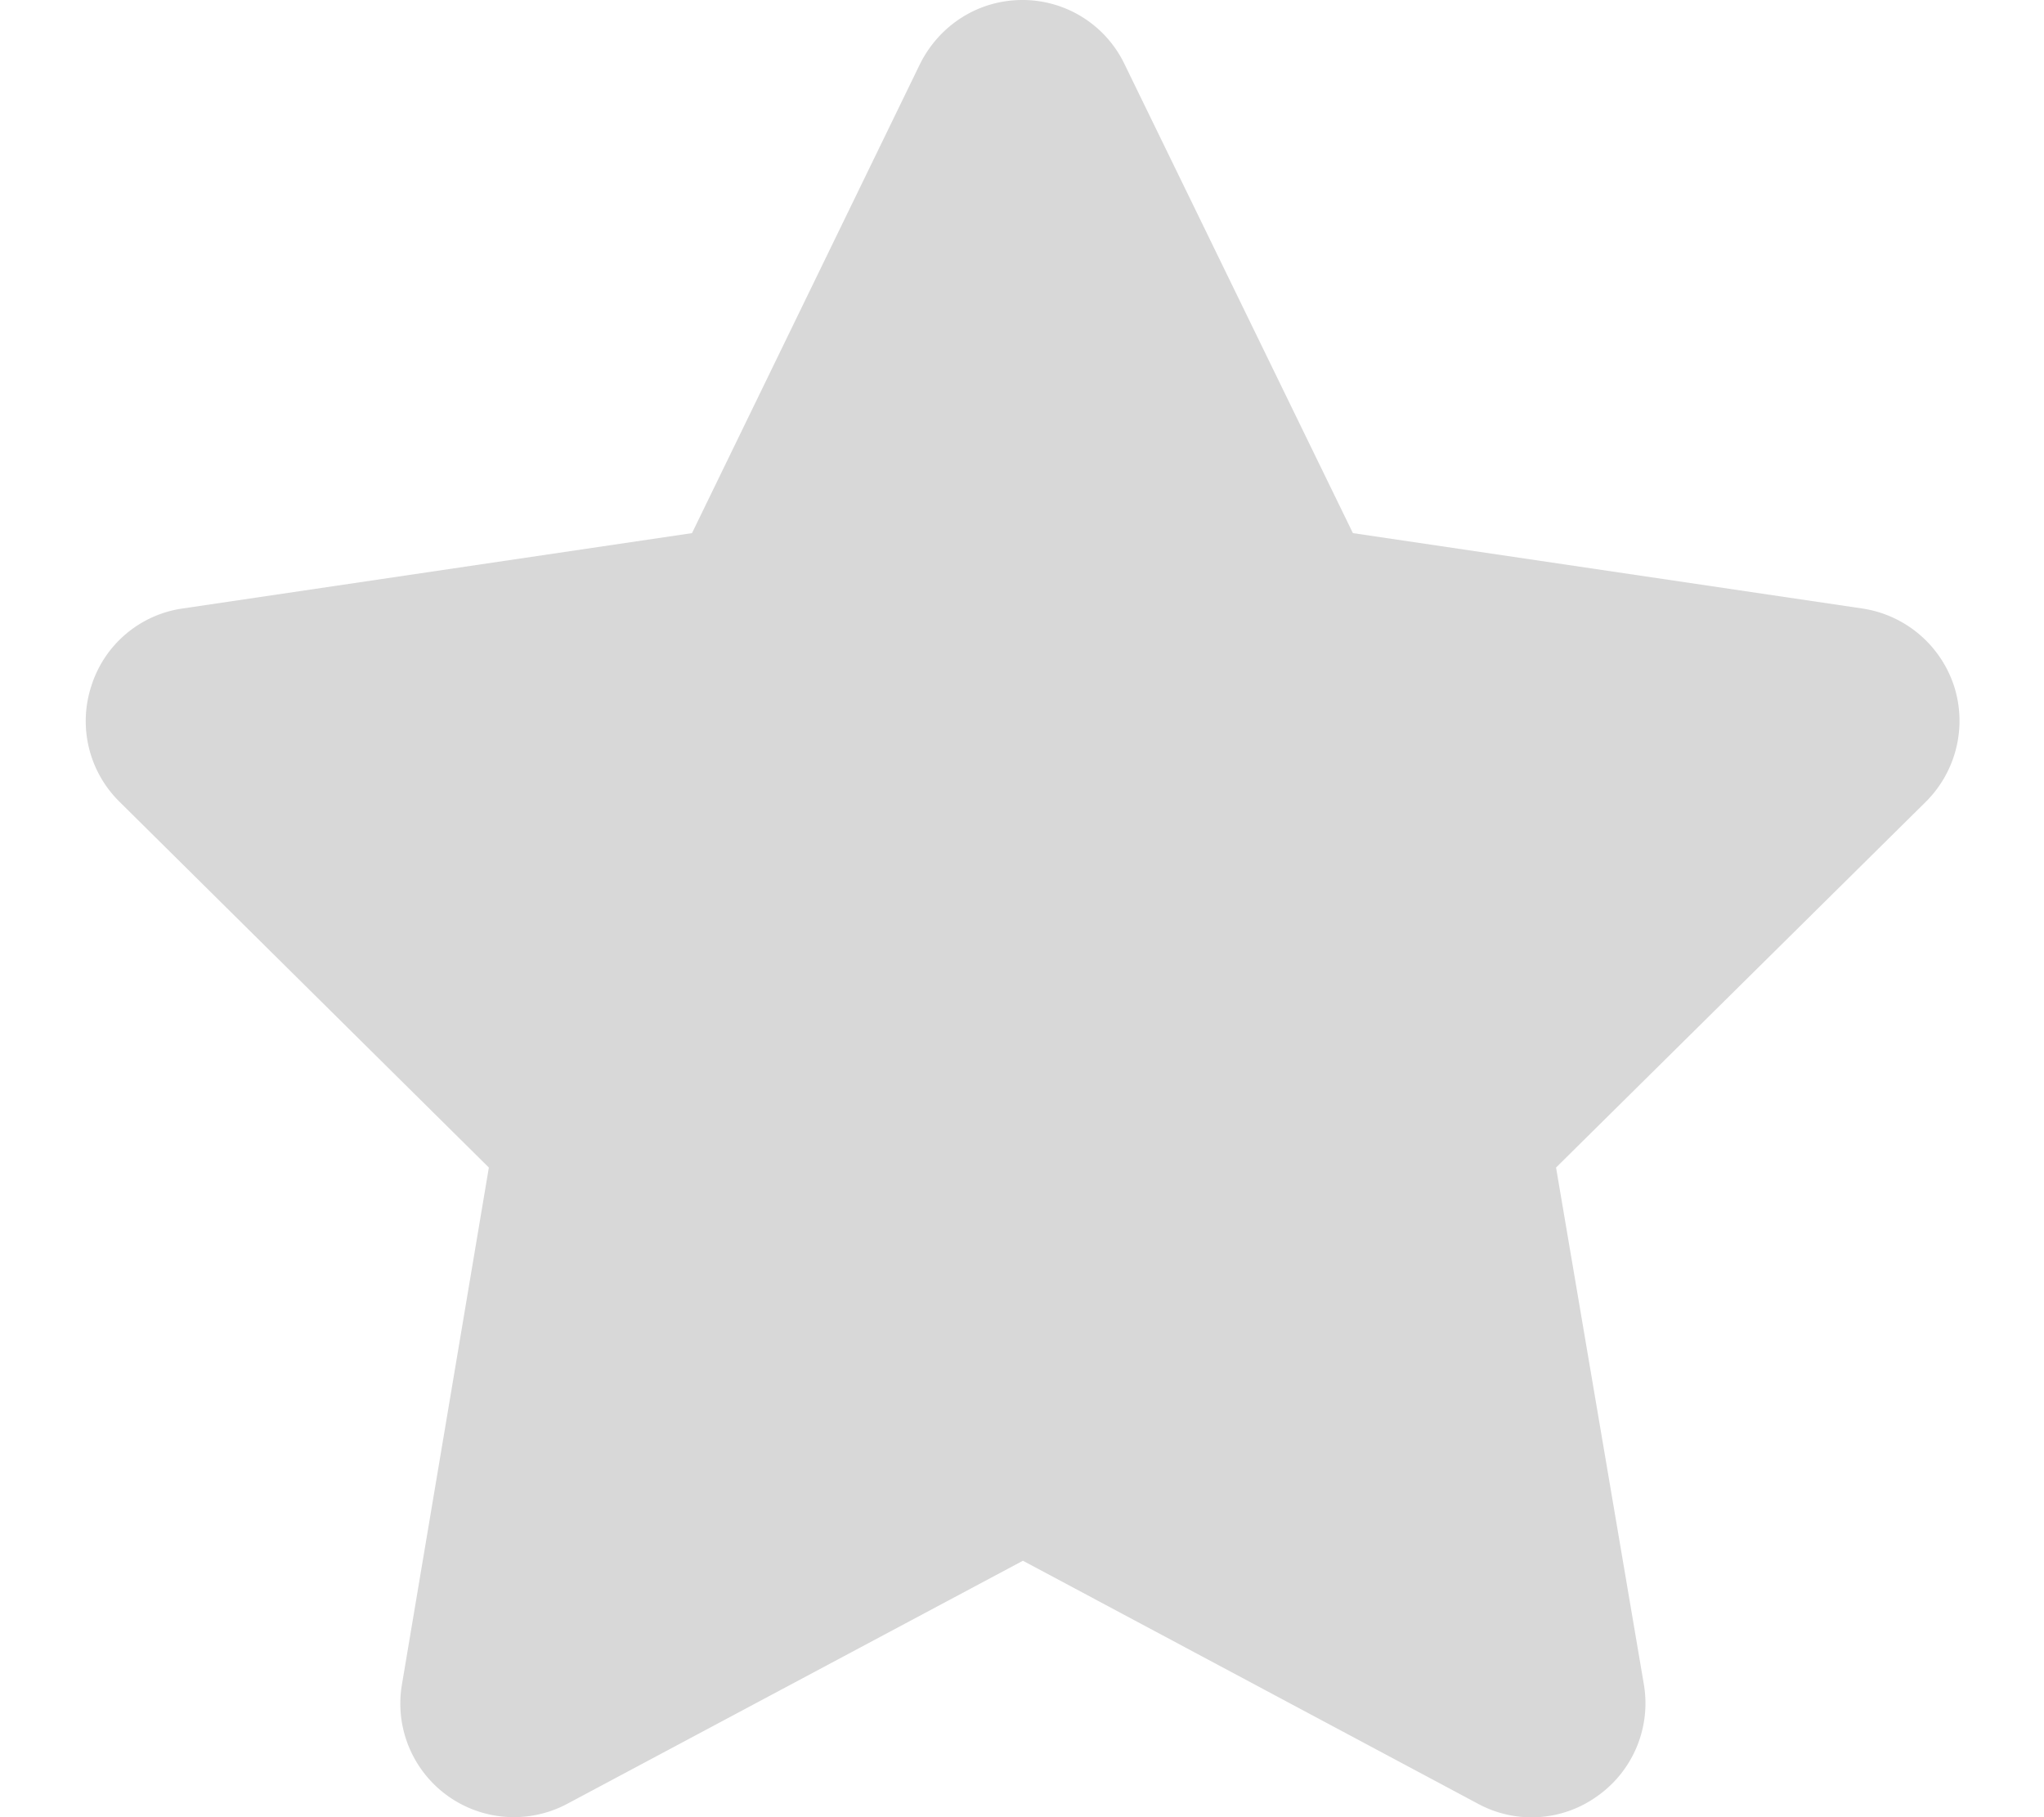 <svg xmlns="http://www.w3.org/2000/svg" width="18" height="16"><path d="M9.902.563A.996.996 0 009.004 0c-.387 0-.73.219-.902.563L6.094 4.694l-4.489.664a.99.99 0 00-.8.68.996.996 0 00.246 1.02l3.254 3.222-.766 4.555a1 1 0 001.457 1.047l4.012-2.14 4.008 2.14a.991.991 0 001.054-.07 1 1 0 00.407-.977l-.774-4.555 3.258-3.222c.266-.266.363-.66.246-1.02a1.007 1.007 0 00-.805-.68l-4.488-.664zm0 0" fill="#d8d8d8" id="surface1"/></svg>